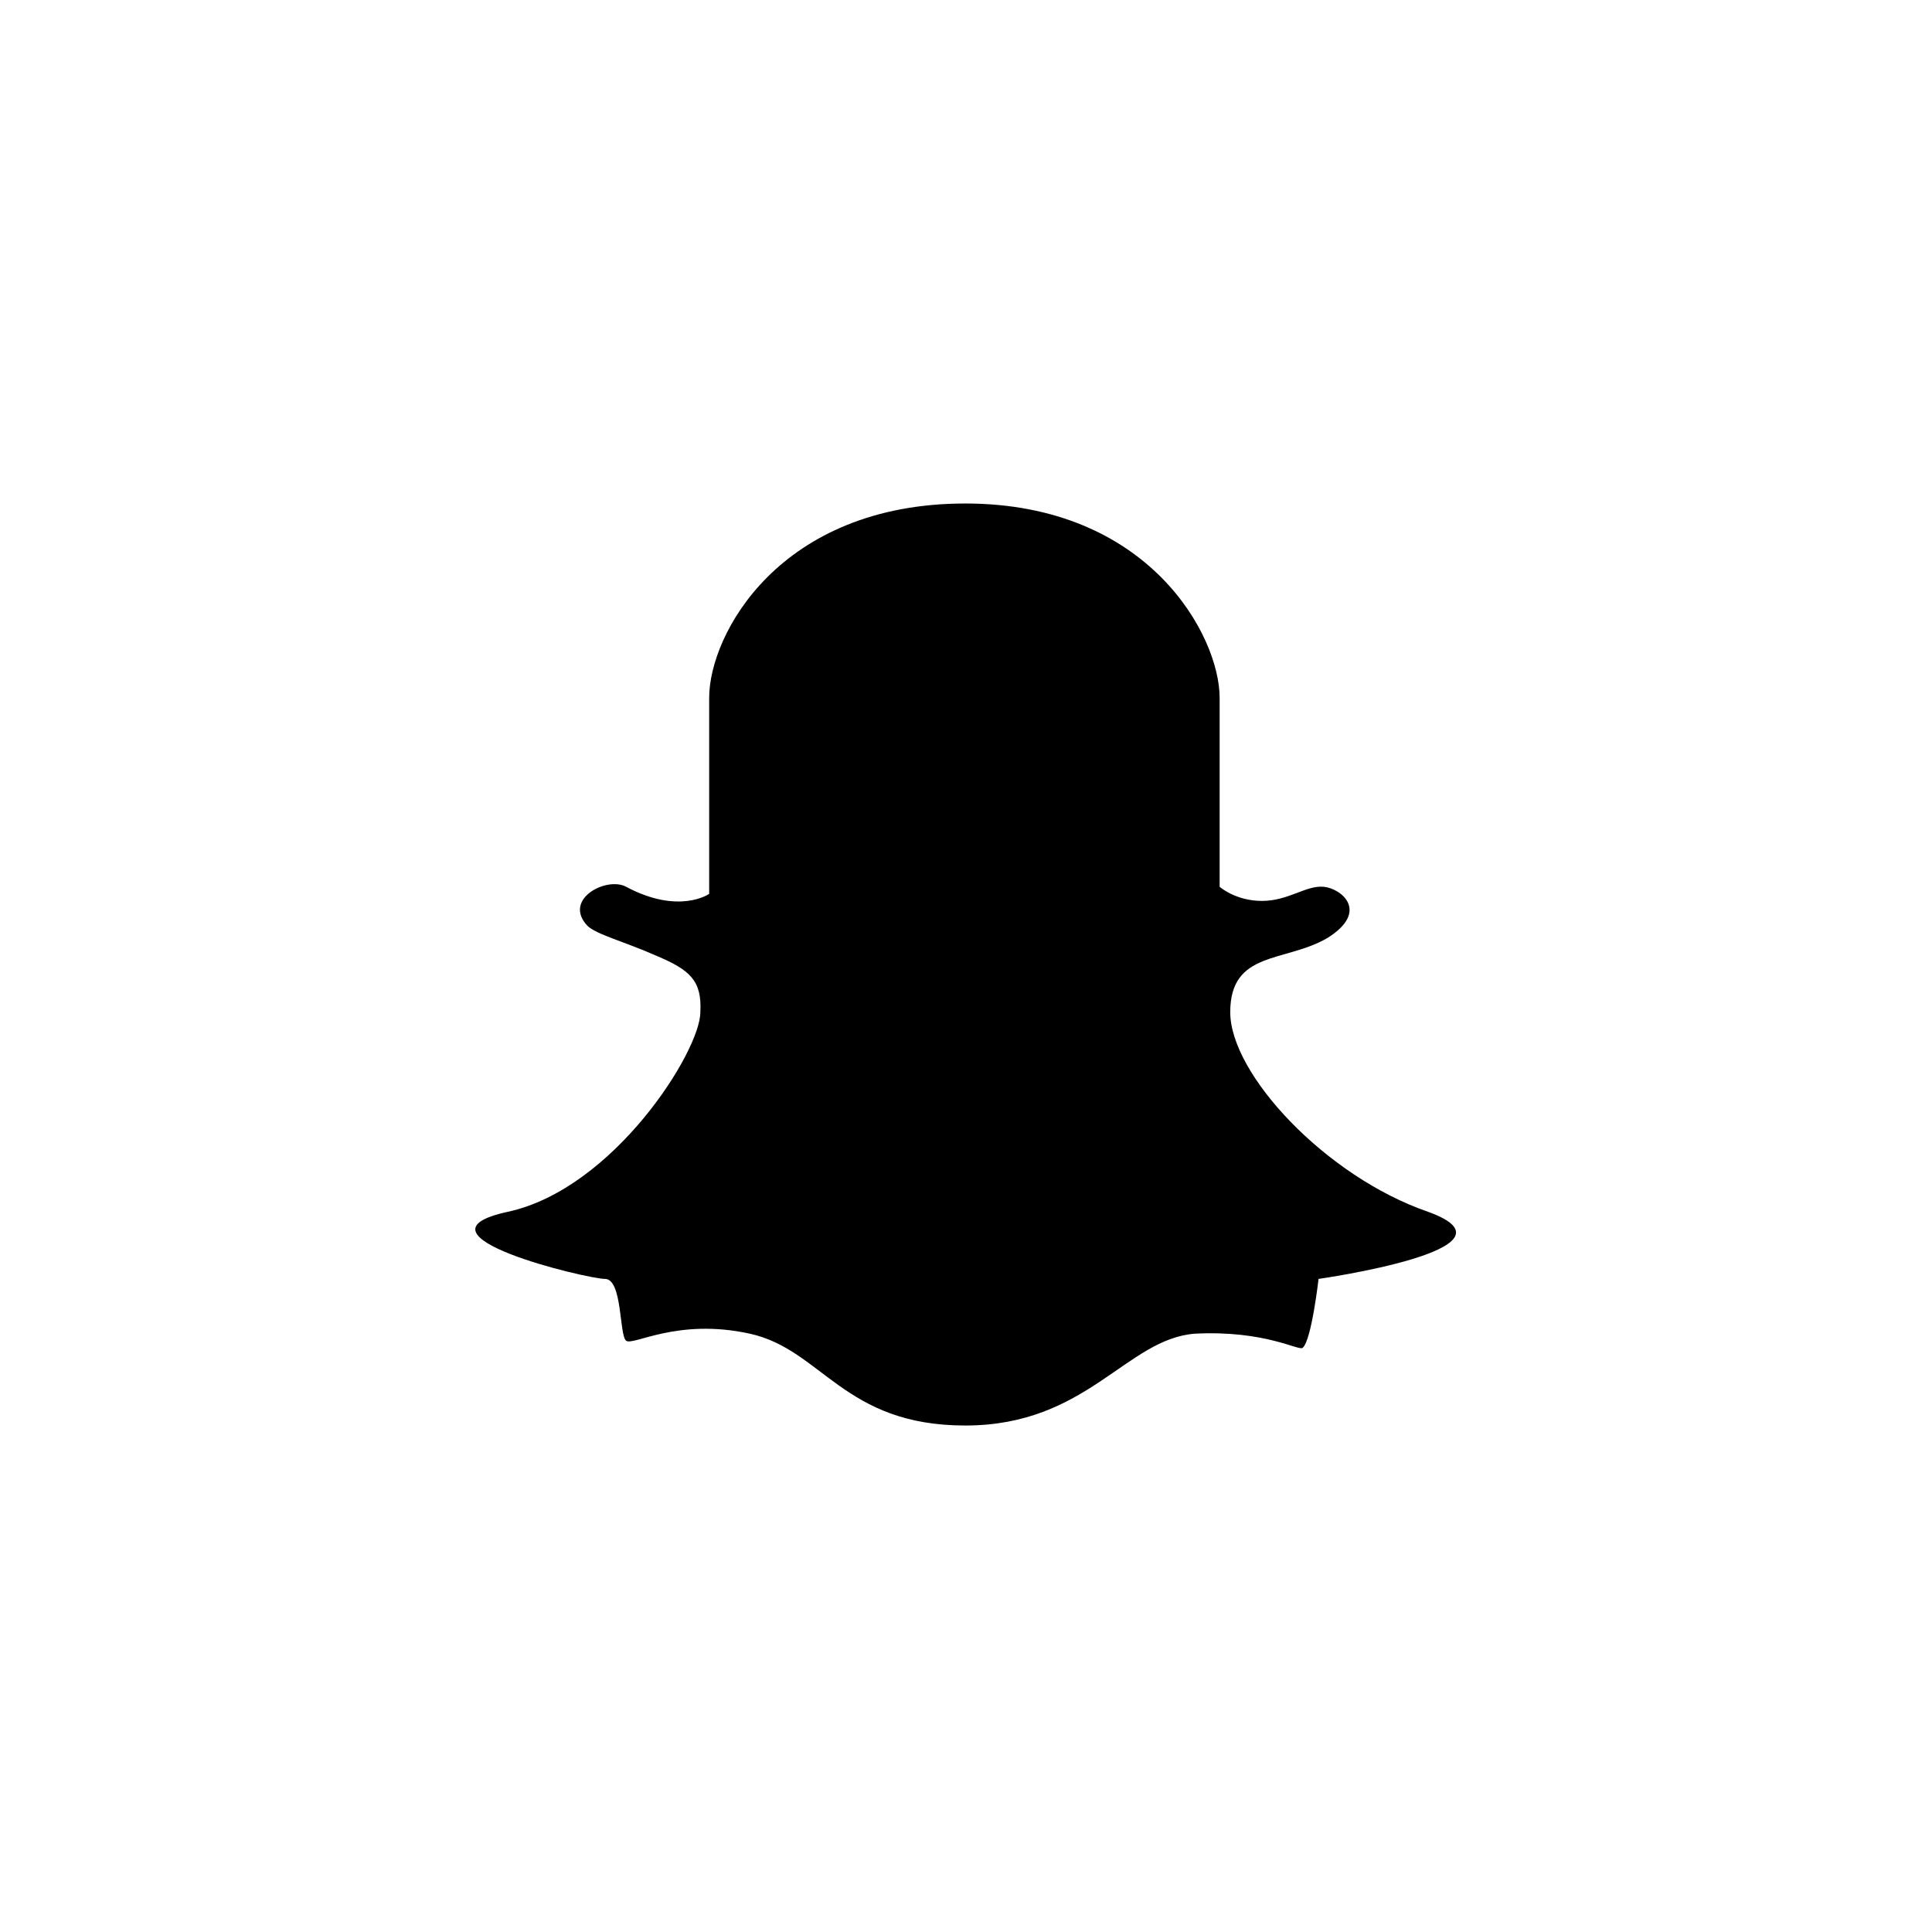 <?xml version="1.0" standalone="no"?><!DOCTYPE svg PUBLIC "-//W3C//DTD SVG 1.1//EN" "http://www.w3.org/Graphics/SVG/1.1/DTD/svg11.dtd">

<svg t="1691236791547" class="icon" version="1.1" xmlns="http://www.w3.org/2000/svg" p-id="2535" xmlns:xlink="http://www.w3.org/1999/xlink" x="0px" y="0px"
	 width="1024px" height="1024px" viewBox="0 0 1024 1024" enable-background="new 0 0 1024 1024" xml:space="preserve"><path d="M347.787 506.53c-16.849-7.487-31.83-11.233-36.509-15.912-13.107-14.045 10.298-26.216 20.596-20.599 28.085 14.981 44.002 3.747 44.002 3.747V369.849c0-33.706 37.447-102.982 135.747-102.982 97.362 0 134.81 70.215 134.81 102.982V470.02s8.425 7.487 22.465 7.487c14.044 0 23.406-8.424 32.768-7.487 9.364 0.936 24.341 13.105 1.875 27.151-22.469 13.107-51.49 6.554-51.49 39.318 0 32.764 50.553 87.068 104.854 105.788 54.297 19.662-58.047 35.573-58.047 35.573s-3.742 32.768-8.425 36.515c-1.872 1.872-19.66-9.365-57.106-7.491-36.512 2.81-57.109 48.68-121.704 48.68-64.597 0-75.832-40.252-114.216-48.68-38.384-8.425-61.789 6.554-65.533 3.744-3.745-2.811-1.872-32.768-11.233-32.768s-107.662-23.404-51.492-35.573c56.173-12.168 102.043-85.194 102.043-105.788 0.937-16.852-5.619-22.47-23.405-29.959z m0 0" p-id="2536"></path></svg>
